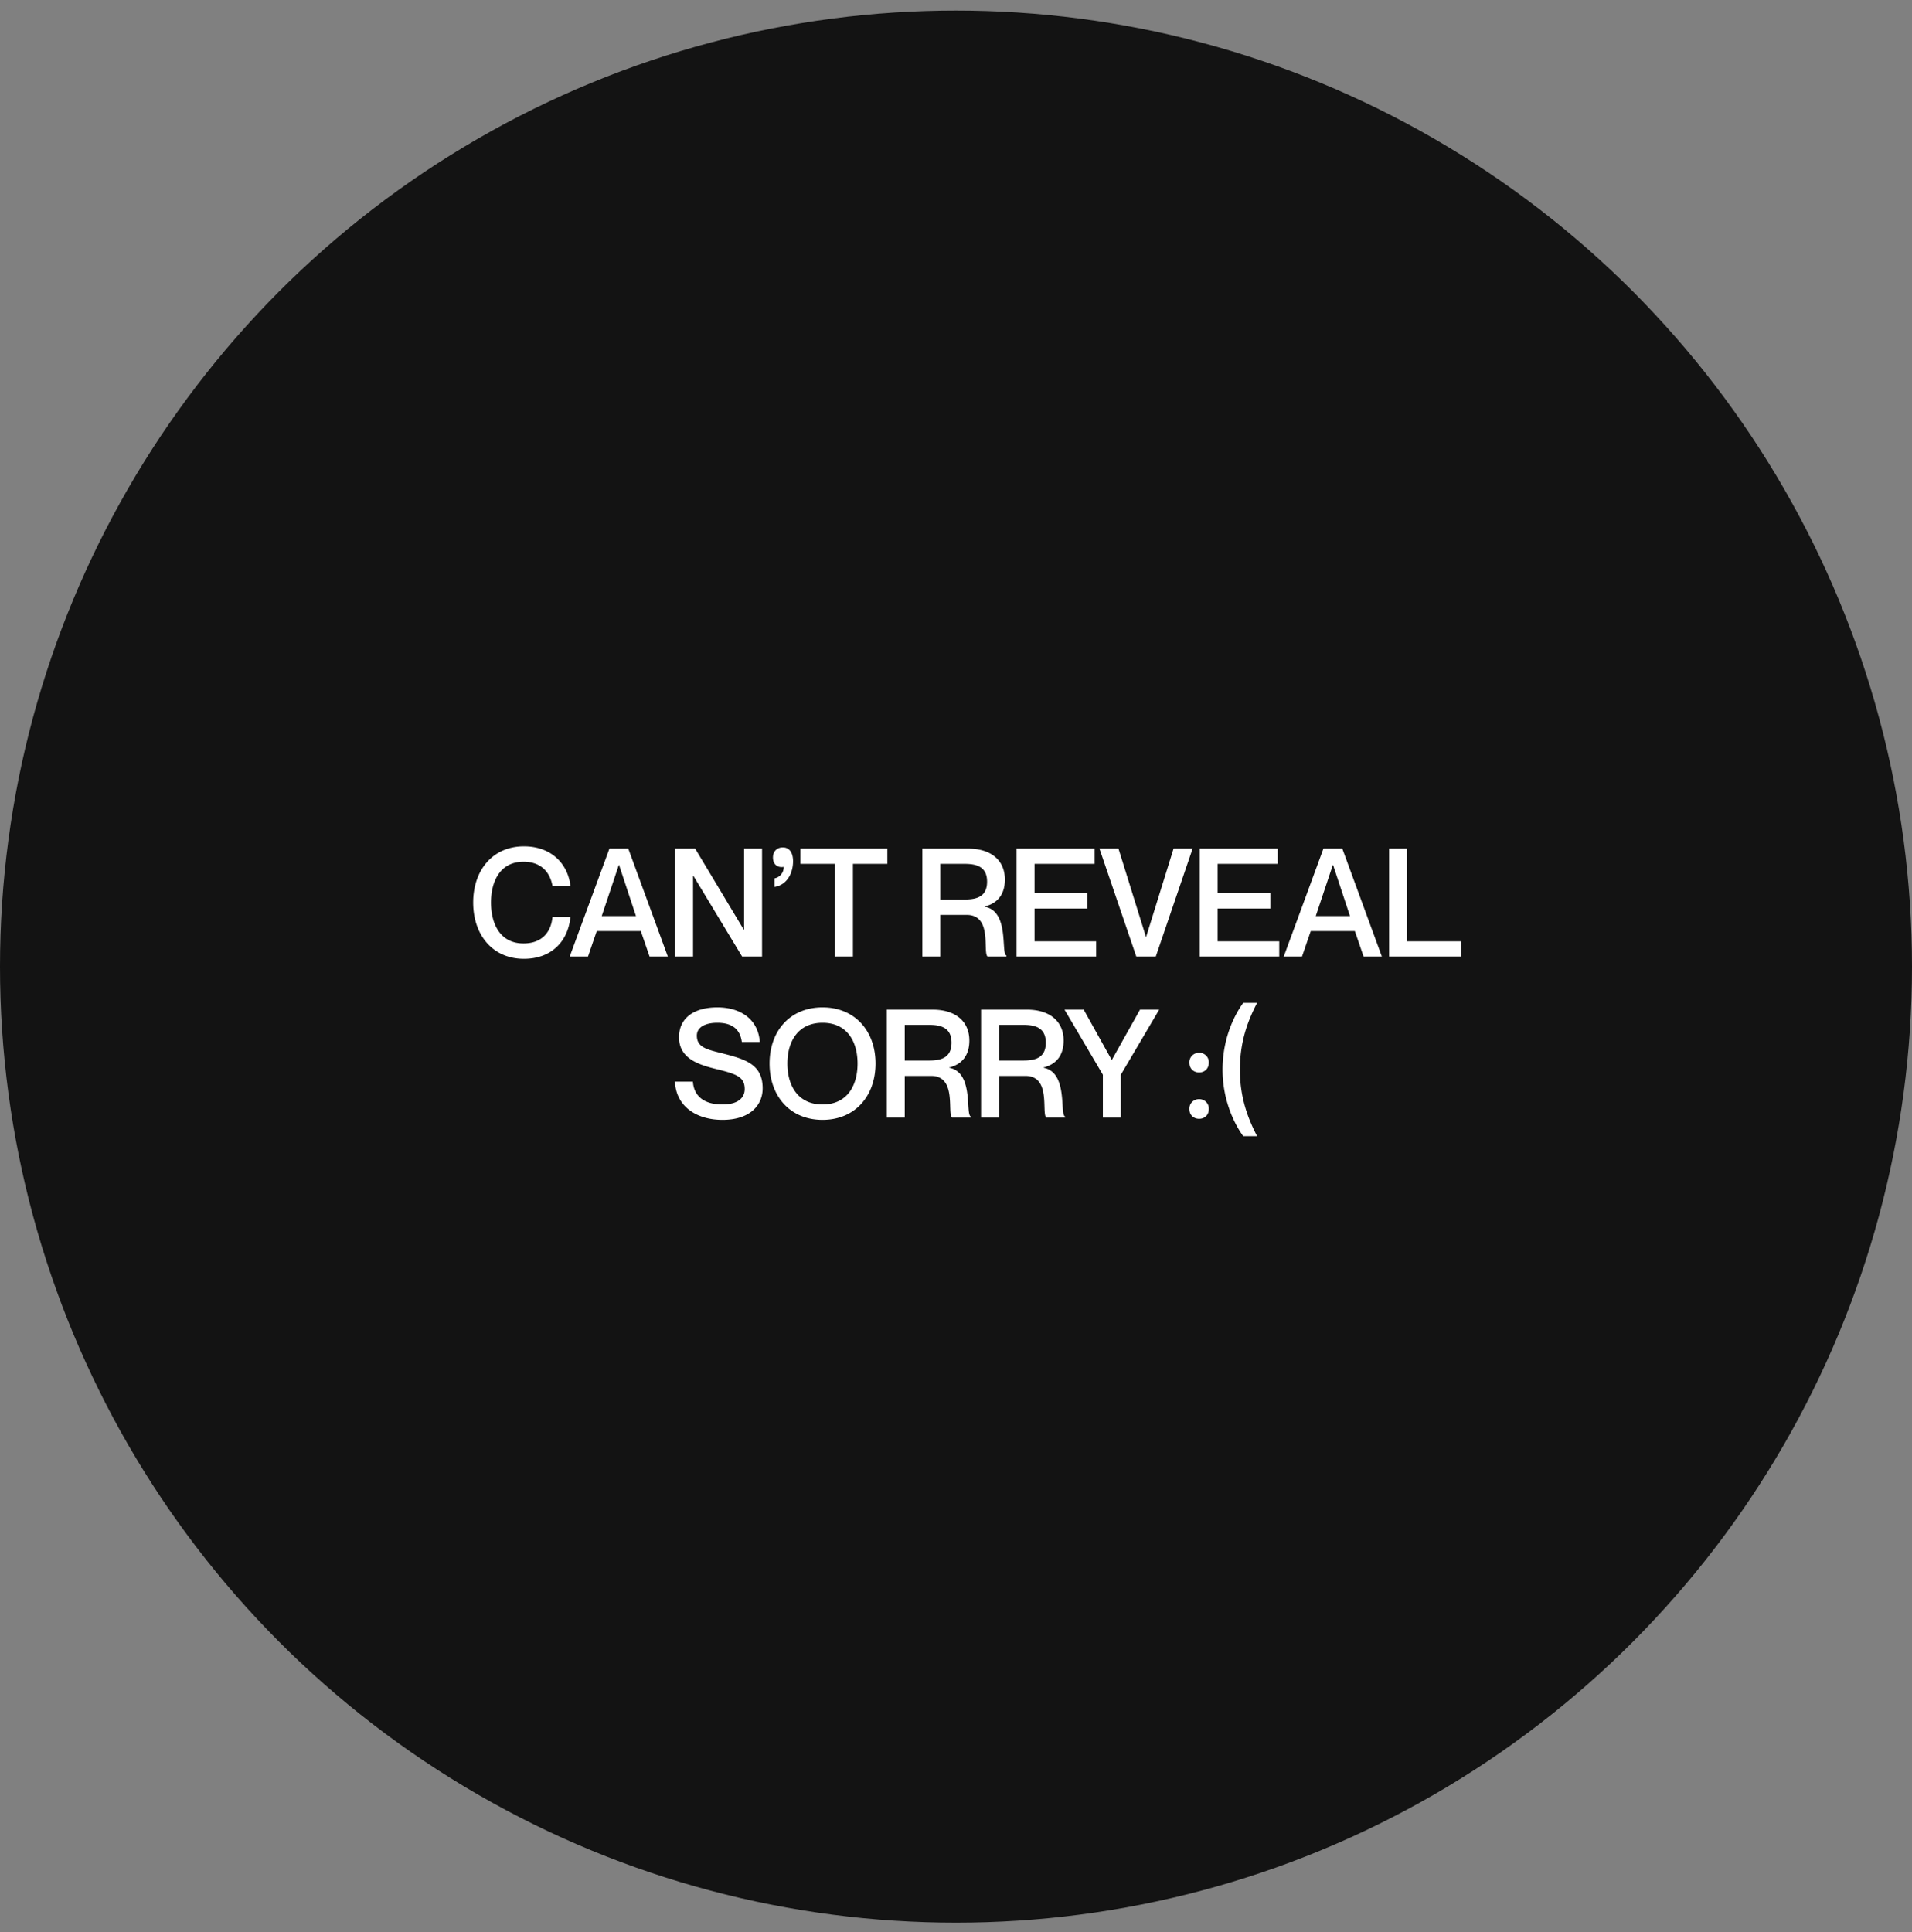 <svg xmlns="http://www.w3.org/2000/svg" fill="none" width="95" height="96" viewBox="0 0 95 96"><rect x="0" y="0" width="95" height="96" fill="#808080" stroke="none"/><circle fill="#131313" cx="47.5" cy="48.025" r="47.5"/><path d="M27.449 44.008h.892c-.127-1.095-.952-1.958-2.31-1.958-1.545 0-2.52 1.178-2.52 2.79 0 1.62.975 2.798 2.52 2.798 1.365 0 2.19-.863 2.31-2.07h-.892c-.06.652-.443 1.305-1.44 1.305-1.155 0-1.613-.968-1.613-2.033 0-1.057.458-2.025 1.613-2.025.99 0 1.342.653 1.44 1.193Zm4.39 2.25.436 1.267h.907l-1.965-5.362h-.937l-1.973 5.362h.908l.435-1.267h2.19Zm-1.942-.743.848-2.535h.015l.84 2.535h-1.703Zm3.646 2.01h.892v-4.012h.015l2.423 4.012h.99v-5.362h-.892v4.027h-.015l-2.416-4.027h-.997v5.362Zm5.396-4.455a.56.56 0 0 1-.458.57v.428c.653-.105.923-.728.923-1.275 0-.42-.173-.69-.51-.69-.27 0-.488.18-.488.502 0 .353.24.518.533.465Zm2.547 4.455h.893V42.92h1.71v-.757h-4.32v.757h1.718v4.605Zm4.34 0h.893v-2.07h1.312c1.29 0 .788 1.845 1.035 2.07h.938v-.052c-.285-.09.165-2.19-1.073-2.423v-.015c.615-.15.998-.585.998-1.335 0-.975-.713-1.537-1.815-1.537h-2.288v5.362Zm.893-4.605h1.207c.548 0 1.118.113 1.118.885 0 .78-.57.885-1.118.885H46.72v-1.77Zm4.684 1.455V42.92h2.985v-.757H50.51v5.362h3.953v-.757h-3.06V45.14h2.617v-.765h-2.617Zm3.225-2.212 1.83 5.362h.968l1.83-5.362h-.946l-1.364 4.387h-.008l-1.365-4.387h-.945Zm5.872 2.212V42.92h2.985v-.757h-3.878v5.362h3.953v-.757H60.5V45.14h2.617v-.765H60.5Zm6.816 1.883.435 1.267h.908l-1.965-5.362h-.938l-1.972 5.362h.907l.435-1.267h2.19Zm-1.942-.743.847-2.535h.015l.84 2.535h-1.702Zm3.645-3.352v5.362h3.57v-.757h-2.677v-4.605h-.893ZM35.876 52.33c-.75-.187-1.253-.292-1.253-.877 0-.398.383-.638 1.02-.638.743 0 1.133.33 1.215.953h.893c-.075-1.103-.93-1.718-2.108-1.718-1.17 0-1.905.533-1.905 1.485 0 1.02.908 1.343 1.748 1.553 1.057.262 1.515.382 1.515 1.02 0 .412-.308.765-1.103.765-.96 0-1.425-.45-1.47-1.133h-.892c.052 1.215 1.05 1.898 2.362 1.898 1.35 0 1.995-.713 1.995-1.568 0-1.2-.87-1.447-2.017-1.74Zm4.993 3.308c1.613 0 2.633-1.185 2.633-2.798 0-1.612-1.02-2.79-2.633-2.79-1.62 0-2.632 1.178-2.632 2.79 0 1.613 1.012 2.798 2.632 2.798Zm0-.765c-1.23 0-1.747-.945-1.747-2.033 0-1.08.517-2.025 1.747-2.025s1.74.945 1.74 2.025c0 1.088-.51 2.033-1.74 2.033Zm3.192.652h.892v-2.07h1.313c1.29 0 .787 1.845 1.035 2.07h.937v-.052c-.285-.09.165-2.19-1.072-2.423v-.015c.615-.15.997-.585.997-1.335 0-.975-.712-1.537-1.815-1.537h-2.287v5.362Zm.892-4.605h1.208c.547 0 1.117.113 1.117.885 0 .78-.57.885-1.117.885h-1.208v-1.77Zm3.792 4.605h.892v-2.07h1.313c1.29 0 .787 1.845 1.035 2.07h.937v-.052c-.285-.09.165-2.19-1.072-2.423v-.015c.615-.15.997-.585.997-1.335 0-.975-.712-1.537-1.815-1.537h-2.287v5.362Zm.892-4.605h1.208c.547 0 1.117.113 1.117.885 0 .78-.57.885-1.117.885h-1.208v-1.77Zm3.255-.757 1.905 3.232v2.13h.893v-2.13l1.905-3.232h-.953l-1.395 2.49h-.015l-1.387-2.49h-.953Zm6.69 3.12c.27 0 .48-.188.48-.488a.467.467 0 0 0-.48-.487.469.469 0 0 0-.487.487c0 .3.21.488.488.488Zm0 2.302c.27 0 .48-.187.48-.487a.467.467 0 0 0-.48-.488.469.469 0 0 0-.487.488c0 .3.21.487.488.487Zm2.19-5.76c-.548.758-1.028 1.92-1.028 3.323 0 1.357.48 2.542 1.027 3.3h.69c-.472-.908-.855-1.943-.855-3.3 0-1.388.383-2.415.855-3.323h-.69Z" fill="#fff" style="mix-blend-mode:difference"/></svg>